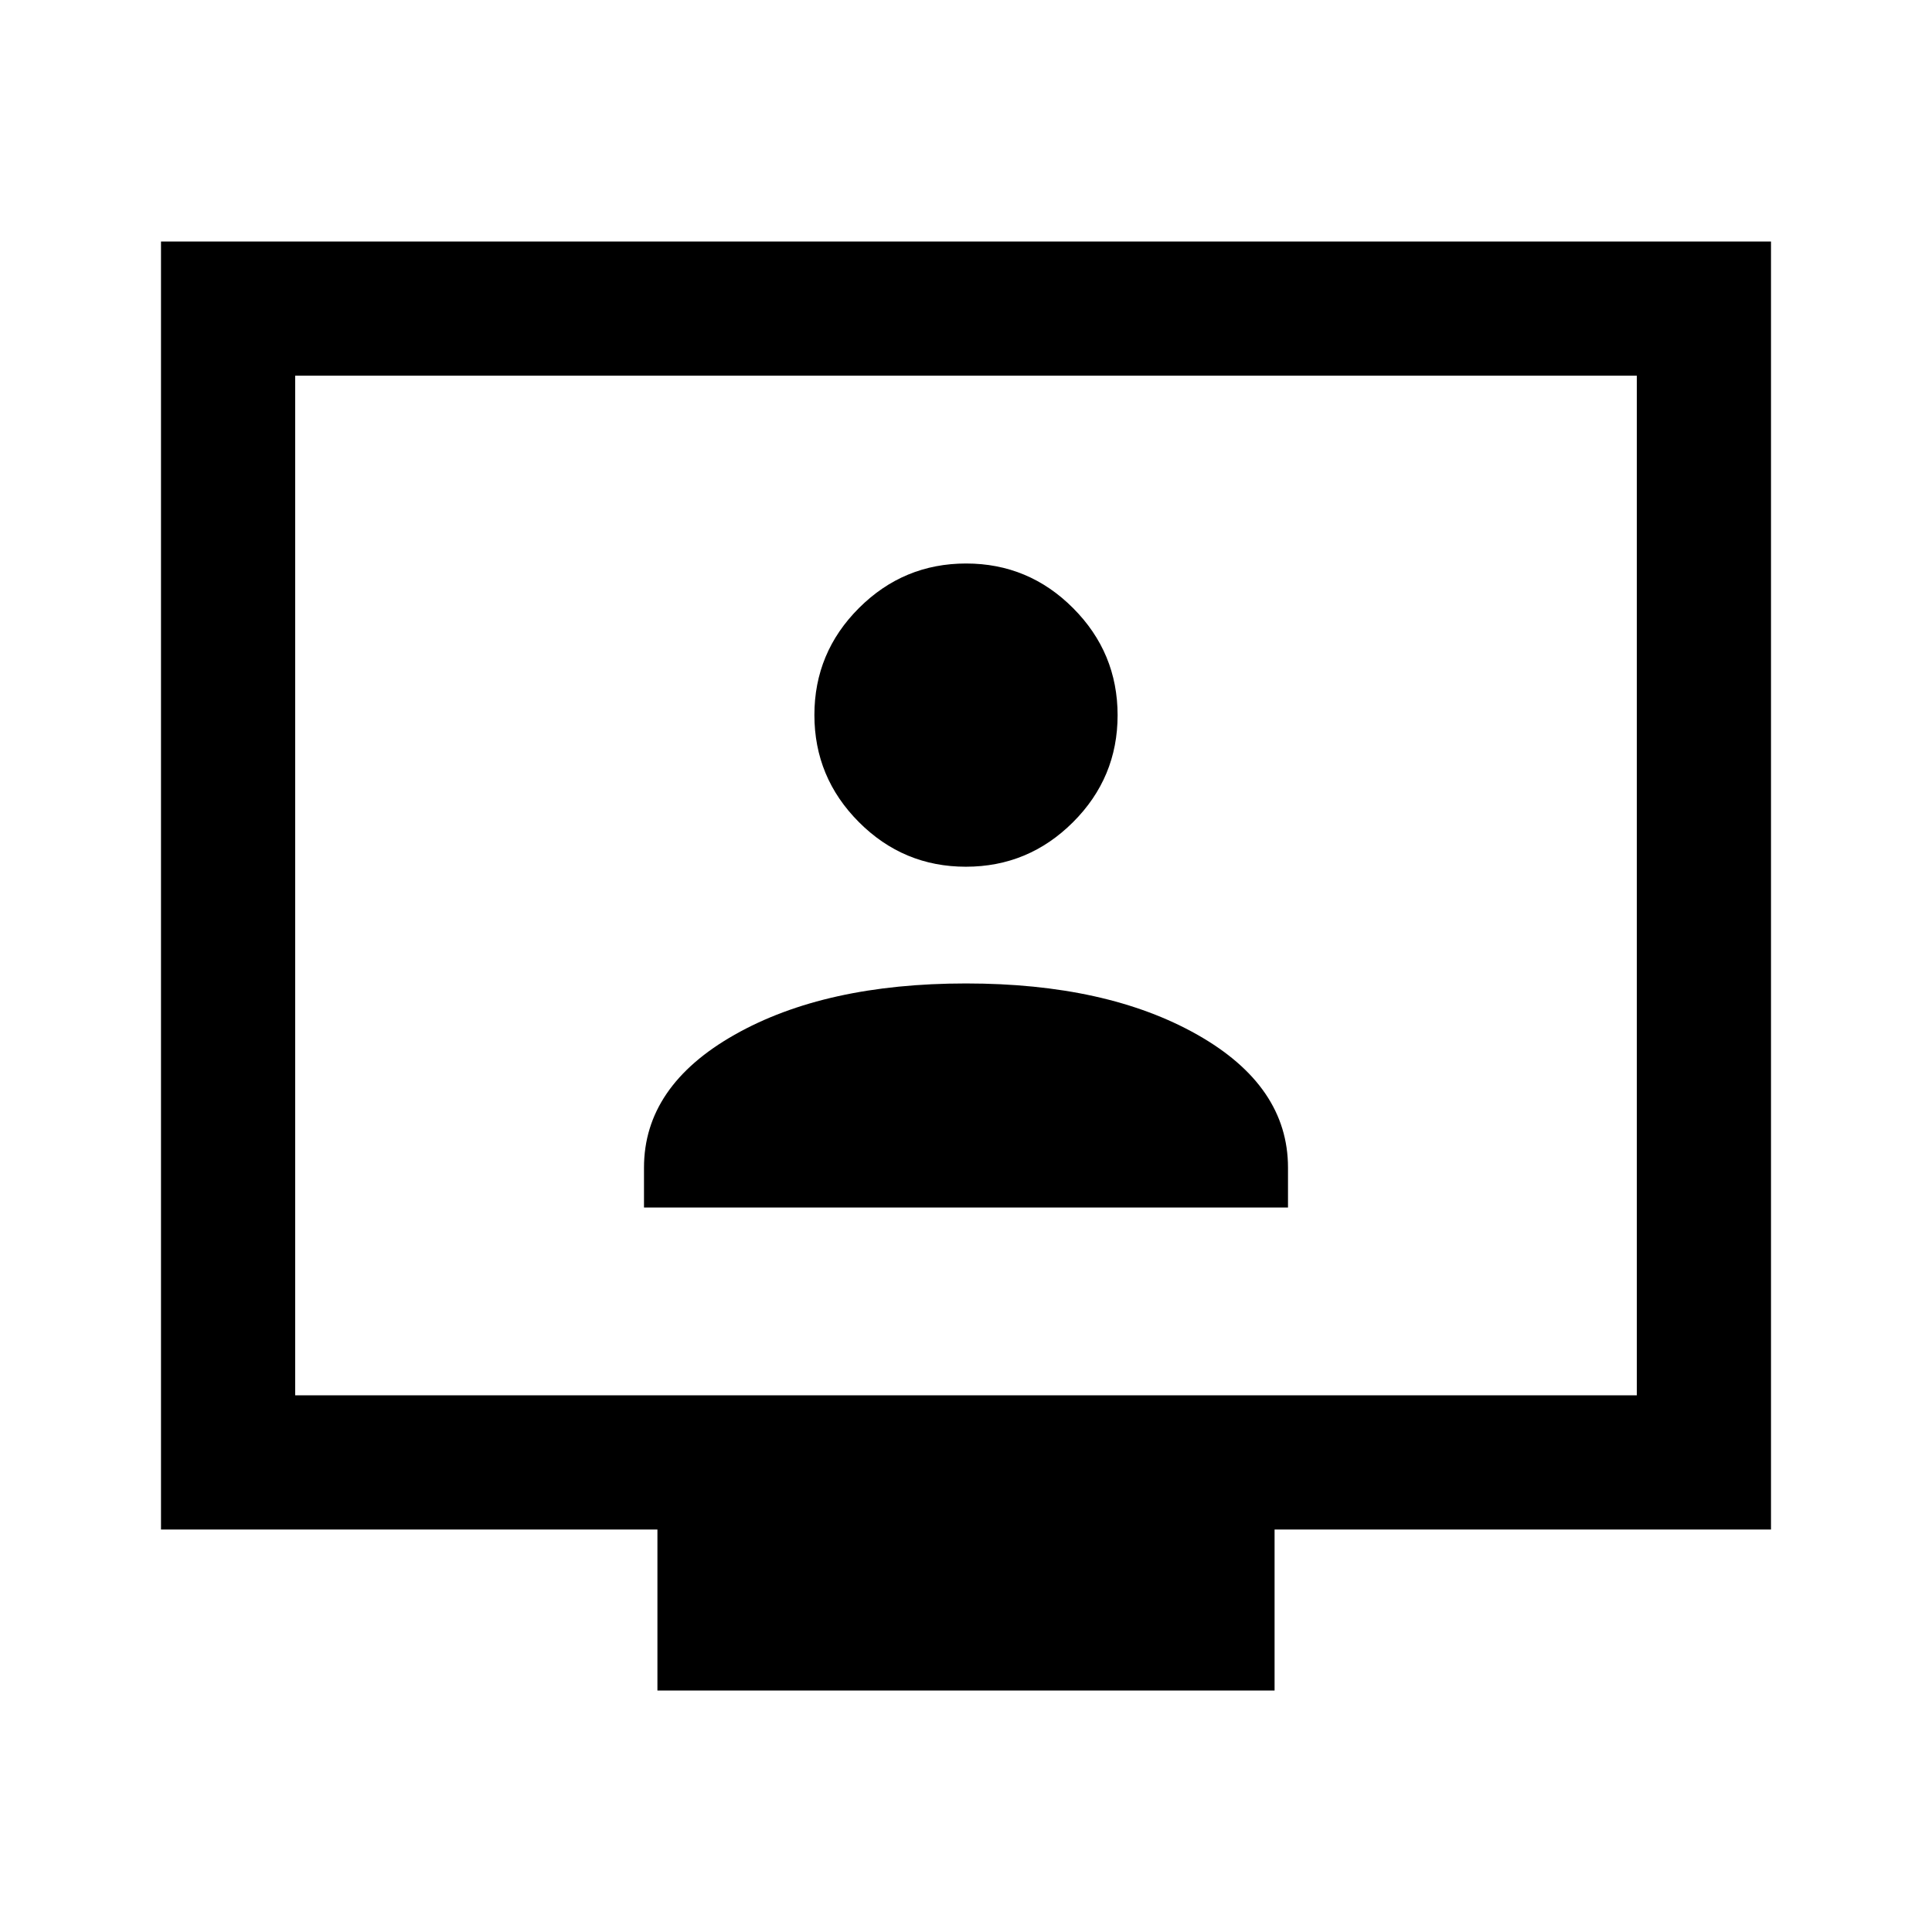 <svg xmlns="http://www.w3.org/2000/svg" height="40" viewBox="0 -960 960 960" width="40"><path d="M320-360h320v-19.81q0-40.52-45-66.02-45-25.5-115-25.5t-115 25.5q-45 25.5-45 66.02V-360Zm159.95-169.33q31.05 0 53.22-22.12 22.16-22.11 22.16-53.16 0-31.06-22.11-53.22Q511.11-680 480.05-680q-31.05 0-53.22 22.11-22.16 22.12-22.16 53.17t22.11 53.22q22.11 22.17 53.17 22.17ZM326.67-120v-80H80v-640h800v640H633.33v80H326.67Zm-180-146.67h666.66v-506.66H146.67v506.66Zm0 0v-506.66 506.66Z"/></svg>